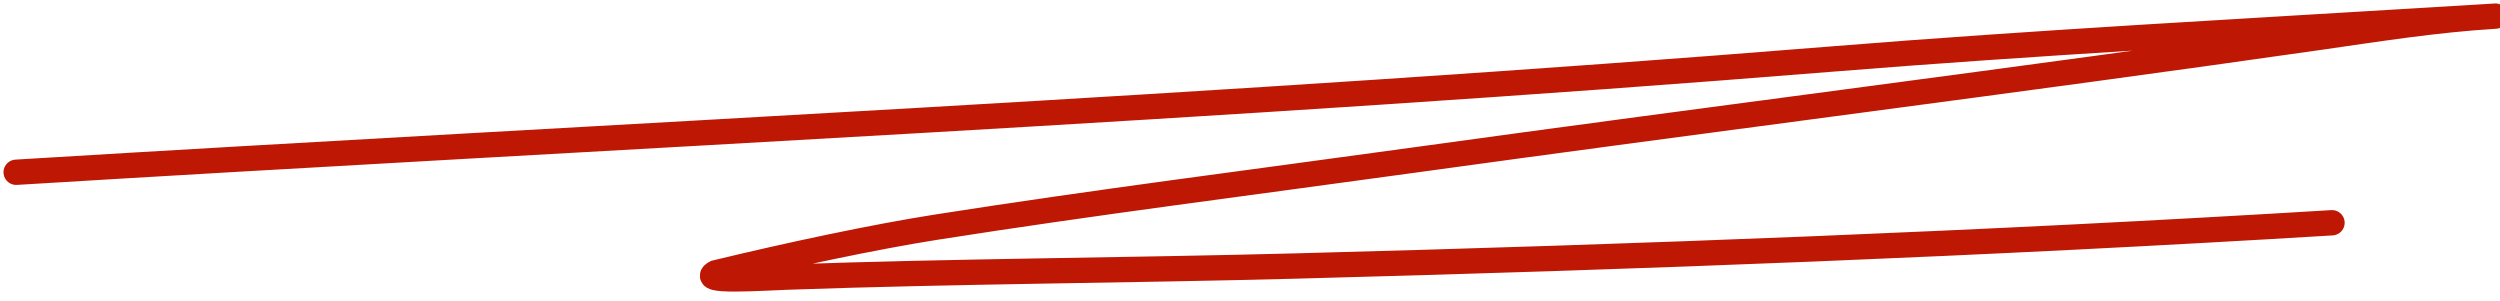 <svg width="158" height="19" viewBox="0 0 158 19" fill="none" xmlns="http://www.w3.org/2000/svg">
<path d="M1.021 10.887C39.159 8.563 77.567 6.82 115.63 3.743C128.791 2.679 141.997 1.977 155.182 1.174C155.418 1.159 158.18 0.991 157.641 1.024C153.91 1.251 150.319 1.824 146.668 2.348C127.586 5.082 108.377 7.485 89.262 10.13C79.239 11.517 69.134 12.789 59.184 14.354C55.261 14.97 49.823 16.127 45.231 17.24C44.087 17.852 48.147 17.57 49.753 17.513C60.449 17.137 71.175 17.094 81.87 16.813C103.744 16.237 125.502 15.411 147.383 14.078" stroke="#BE1704" stroke-width="1.6" stroke-linecap="round"/>
</svg>
